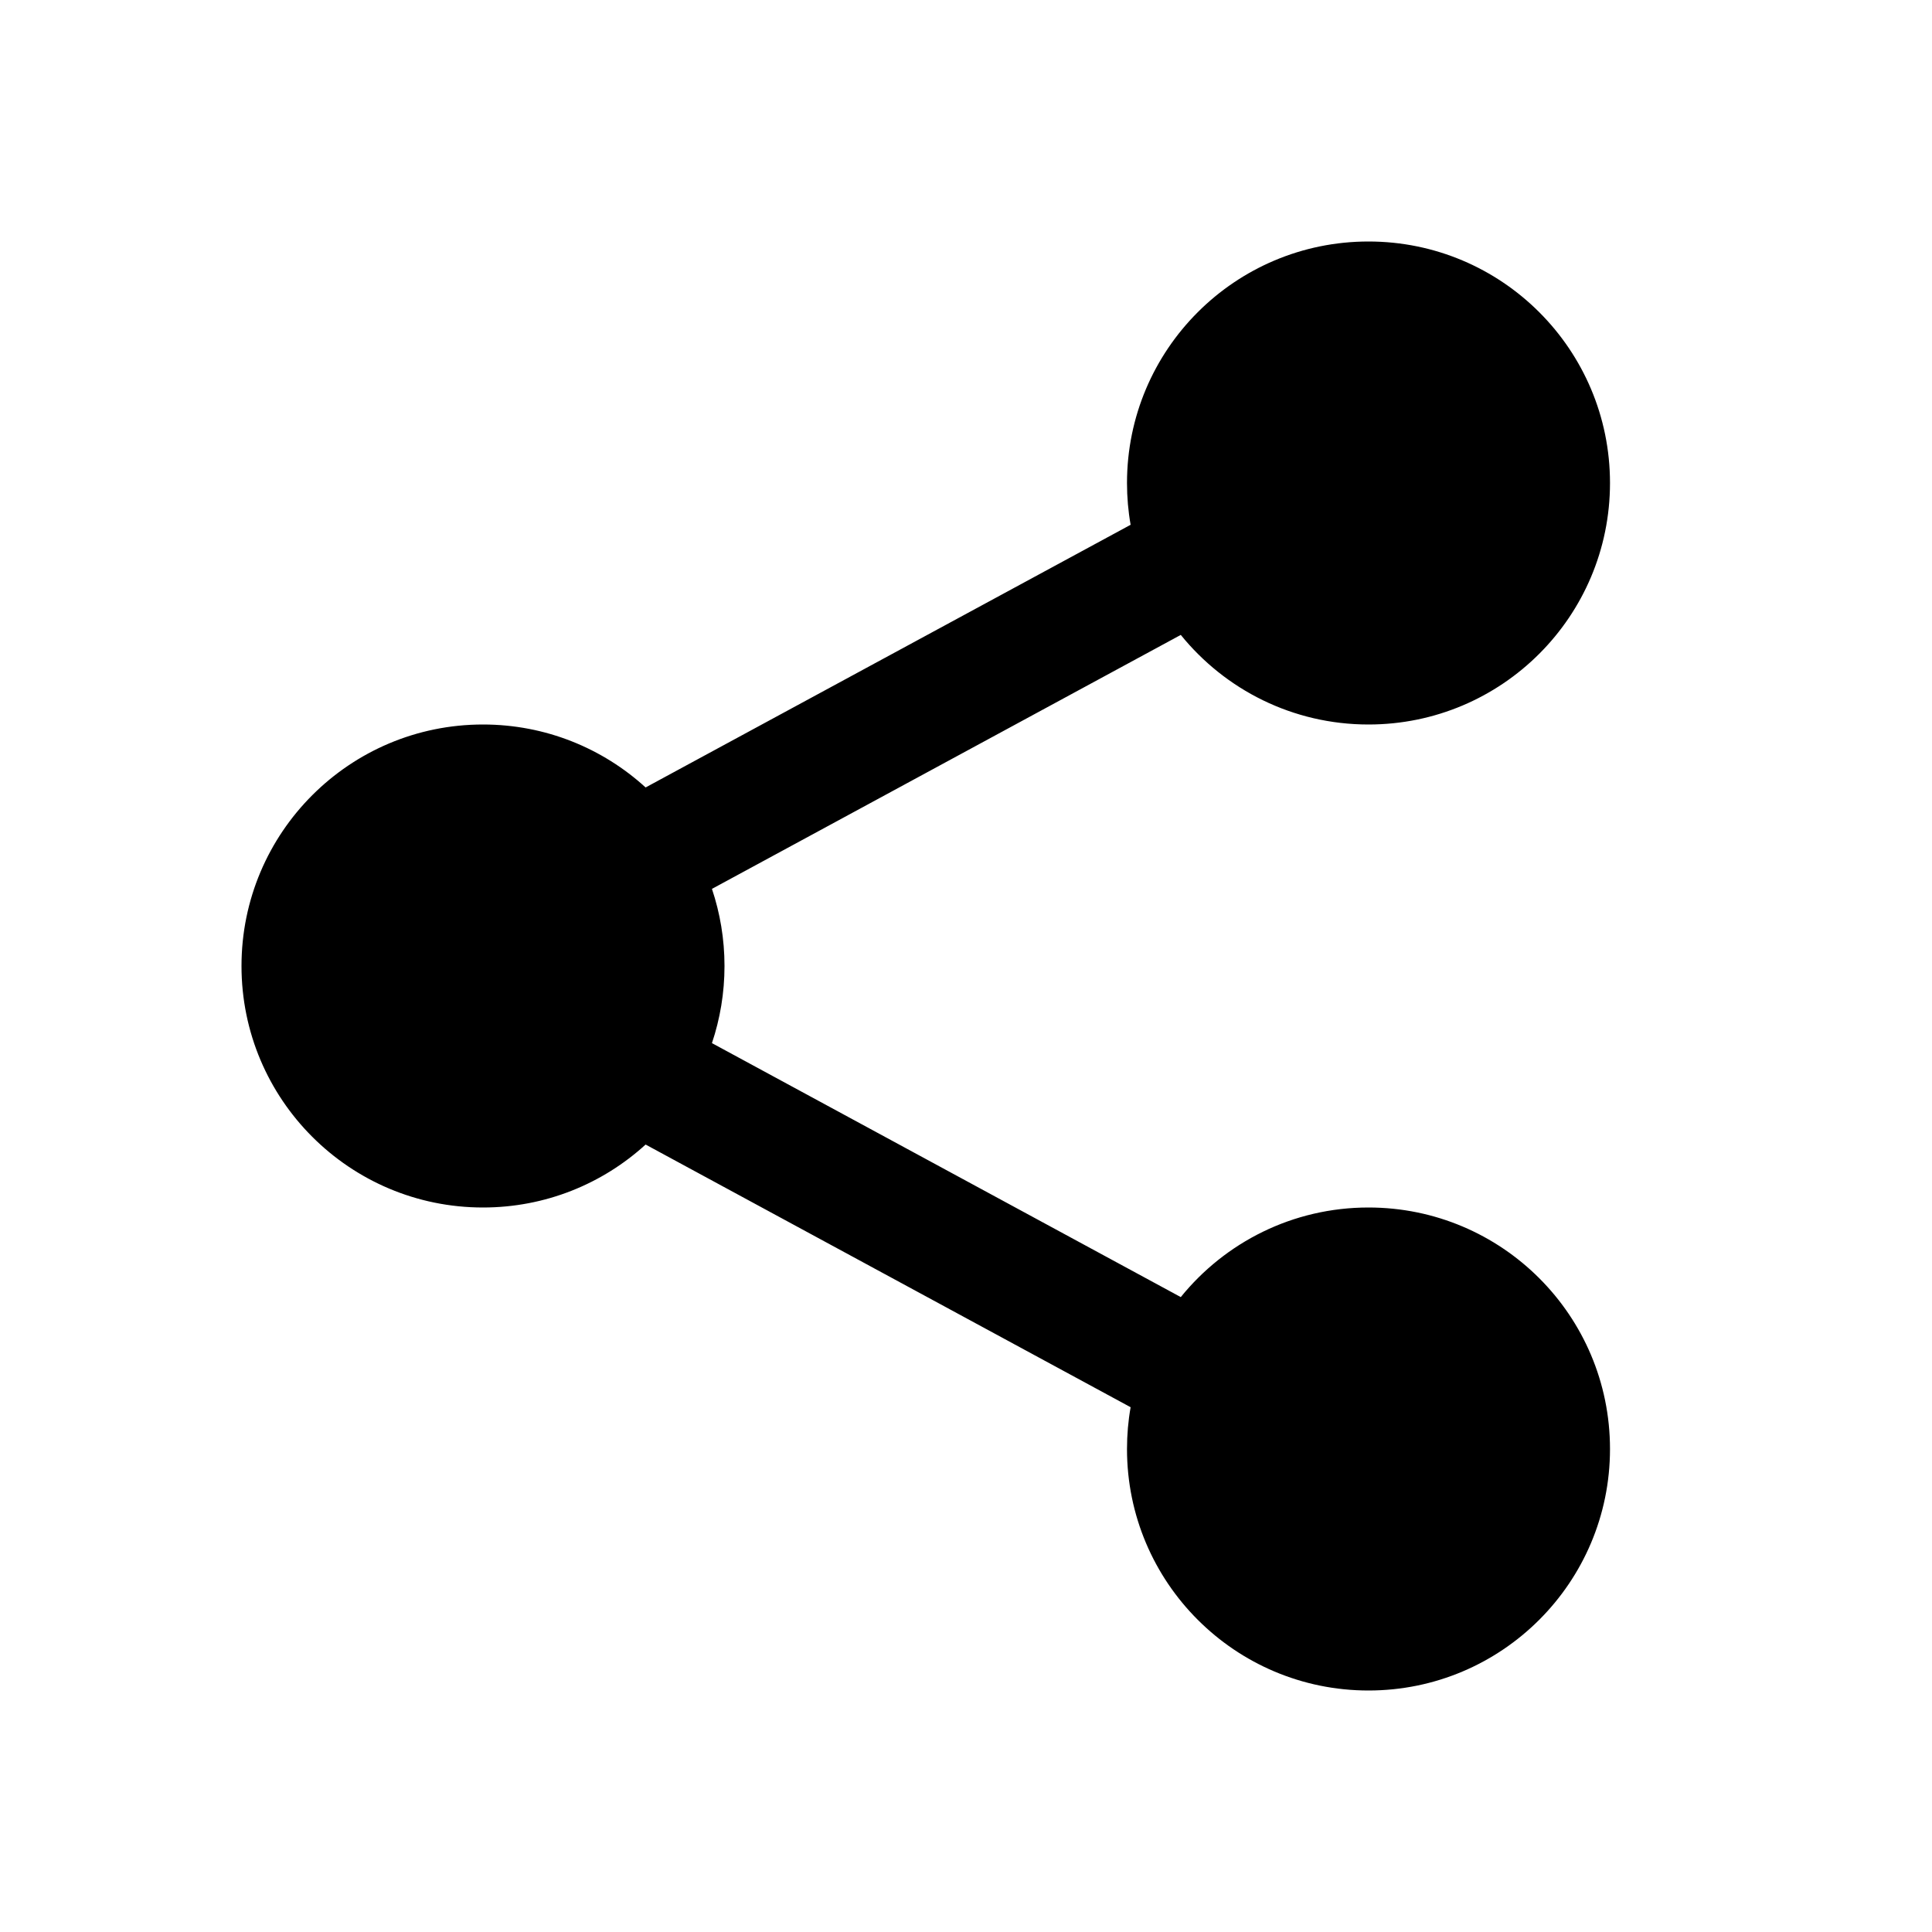 <svg width="24" height="24" viewBox="0 0 24 24" fill="currentColor" xmlns="http://www.w3.org/2000/svg"><path d="M17 9C18.657 9 20 7.657 20 6C20 4.343 18.657 3 17 3C15.343 3 14 4.343 14 6C14 6.177 14.015 6.35 14.045 6.519L8.02 9.782C7.487 9.296 6.778 9 6 9C4.343 9 3 10.343 3 12C3 13.657 4.343 15 6 15C6.778 15 7.487 14.704 8.02 14.218L14.045 17.481C14.015 17.65 14 17.823 14 18C14 19.657 15.343 21 17 21C18.657 21 20 19.657 20 18C20 16.343 18.657 15 17 15C16.058 15 15.218 15.434 14.668 16.113L8.844 12.958C8.945 12.657 9 12.335 9 12C9 11.665 8.945 11.343 8.844 11.042L14.668 7.887C15.218 8.566 16.058 9 17 9Z"/></svg>